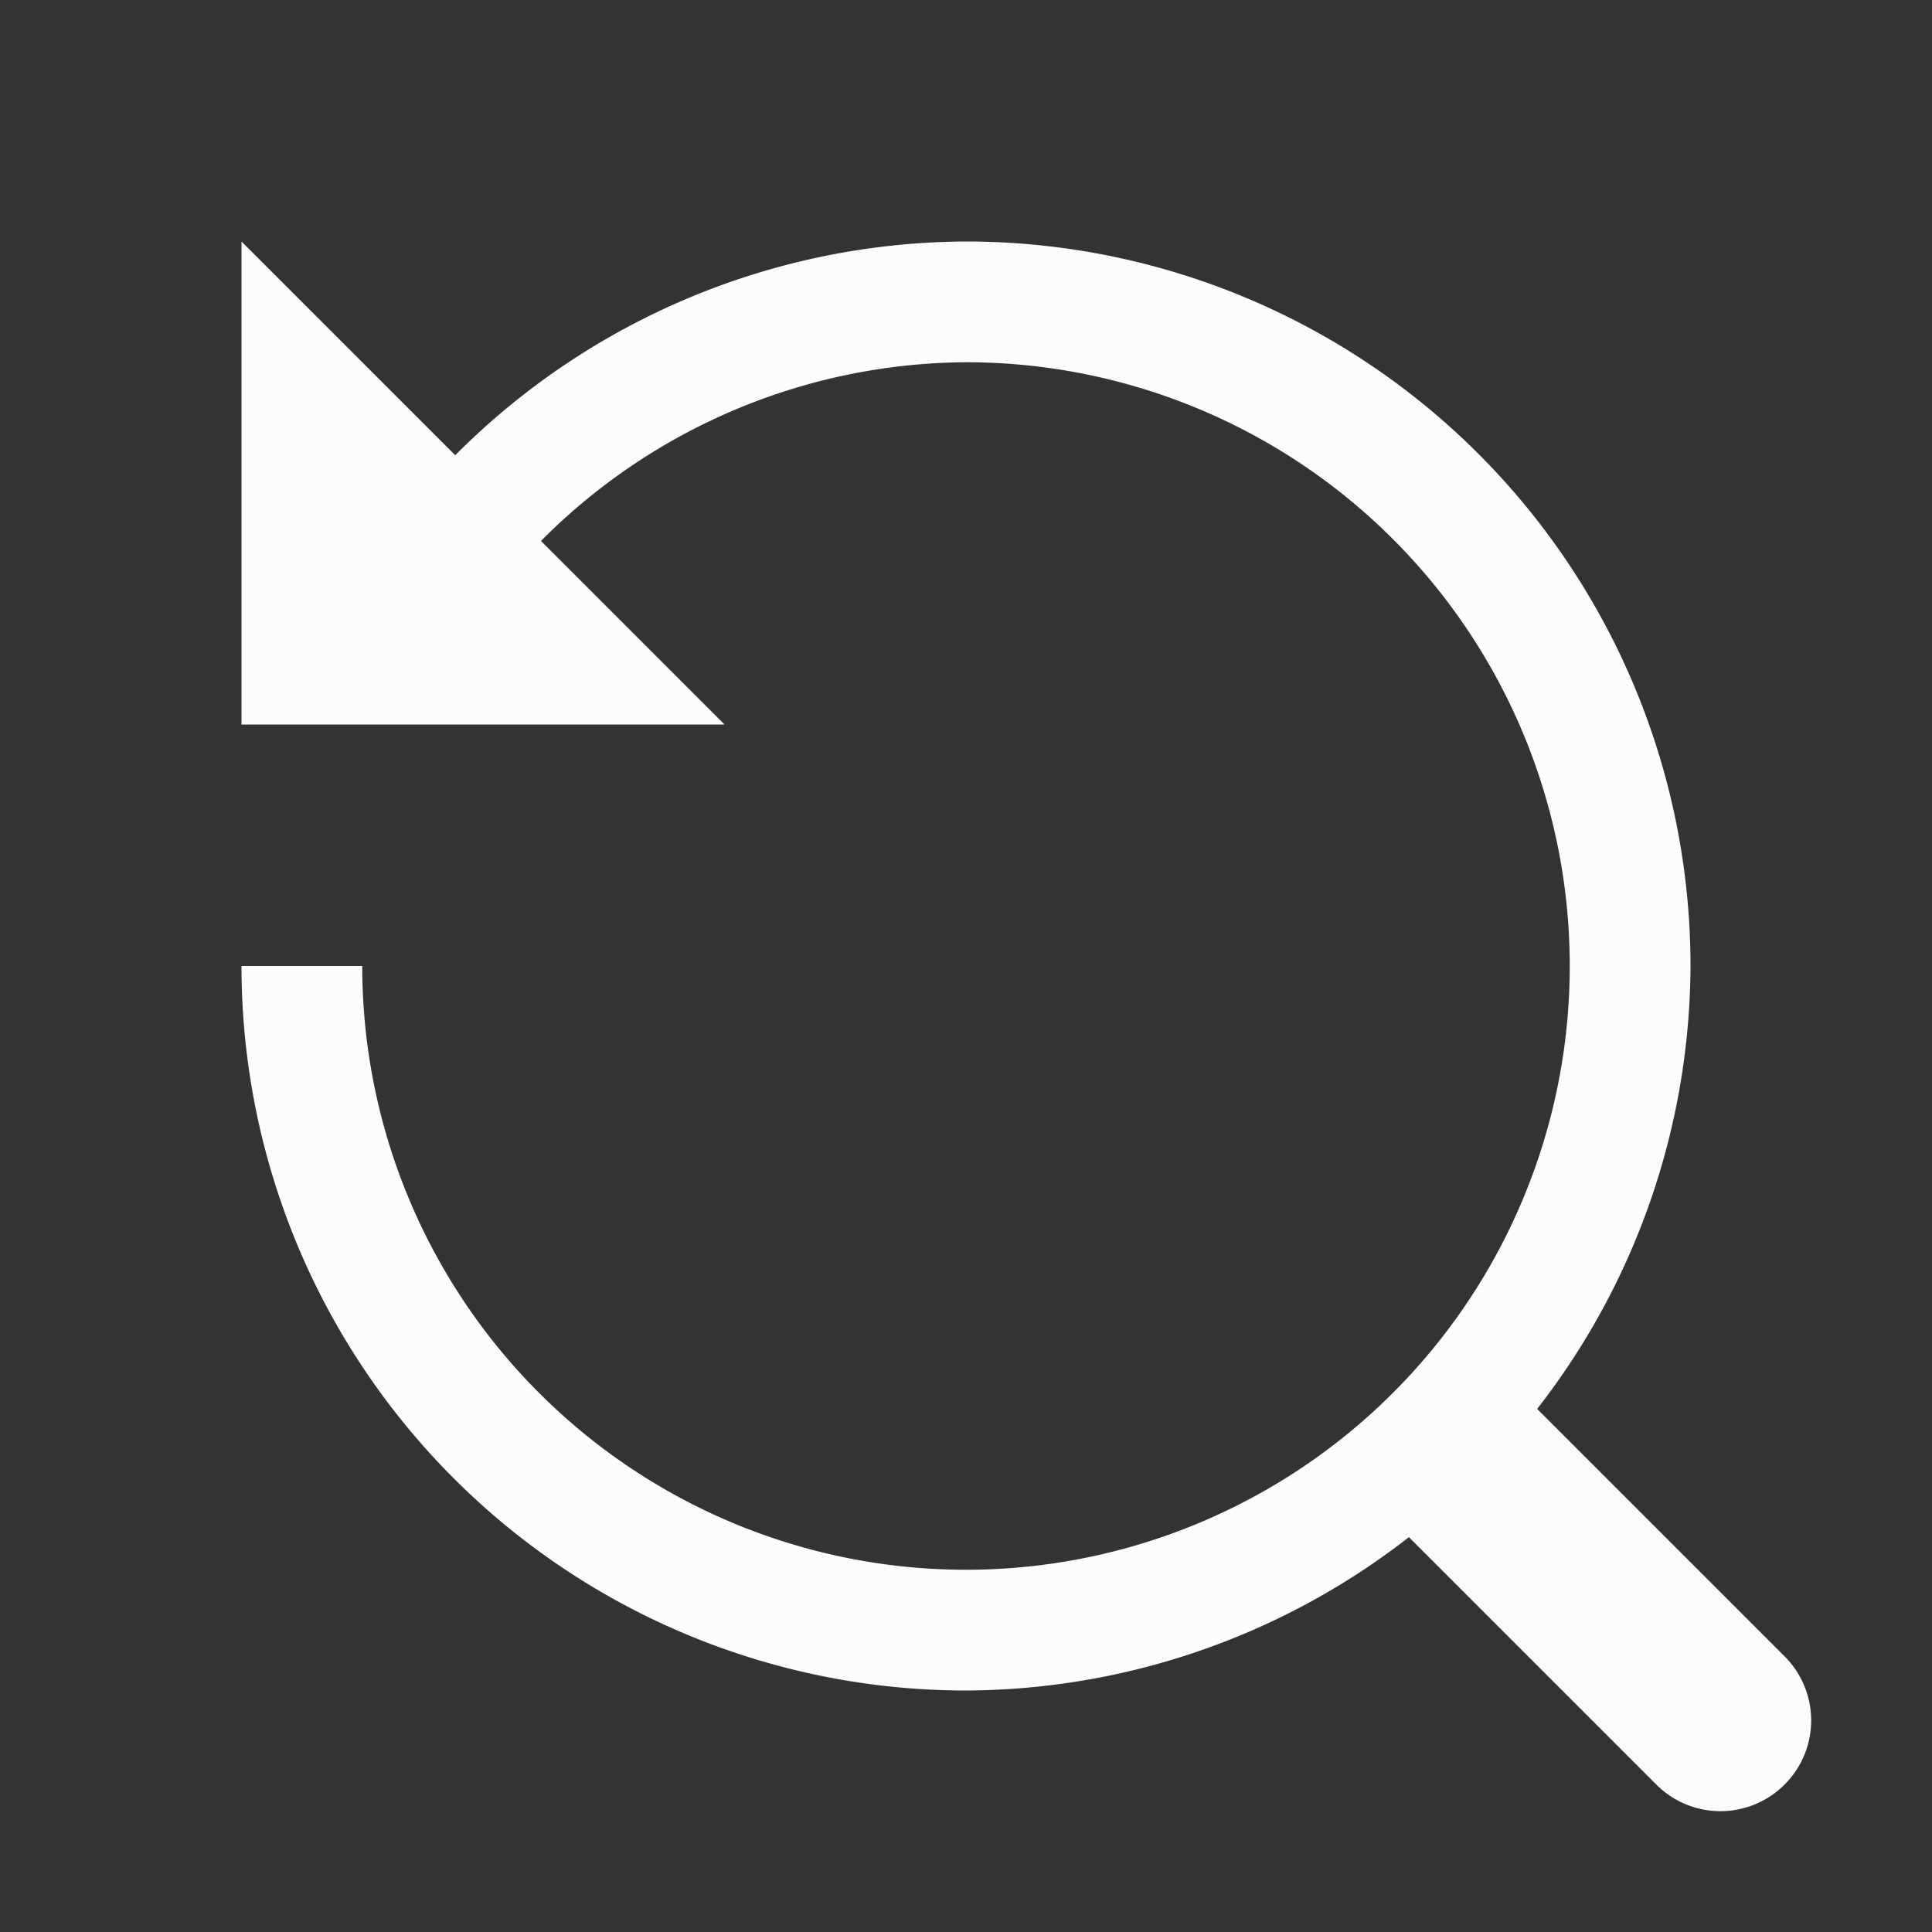 <?xml version="1.0" encoding="UTF-8"?>
<svg id="svg859" version="1.1" viewBox="0 0 16 16" xmlns="http://www.w3.org/2000/svg">
        <rect x="0" y="0" width="16" height="16" fill="#333333" stroke="none"/>
        <defs id="defs3051">
    <style type="text/css" id="current-color-scheme">.ColorScheme-Text { color: #fcfcfc; } </style>
    </defs>
    <g id="layer1">
        <path id="path289" d="m2 2v4h4l-1.52-1.52a5 5 0 0 1 3.52-1.48 5 5 0 0 1 5 5 5 5 0 0 1-5 5 5 5 0 0 1-5-5h-1a6 6 0 0 0 6 6 6 6 0 0 0 3.668-1.27l2.049 2.049a0.75 0.75 0 0 0 1.062 0 0.75 0.75 0 0 0 0-1.062l-2.049-2.049a6 6 0 0 0 1.27-3.668 6 6 0 0 0-6-6 6 6 0 0 0-4.23 1.77l-1.77-1.77z" class="ColorScheme-Text" fill="currentColor" style="paint-order:markers stroke fill"/>
    </g>
</svg>
